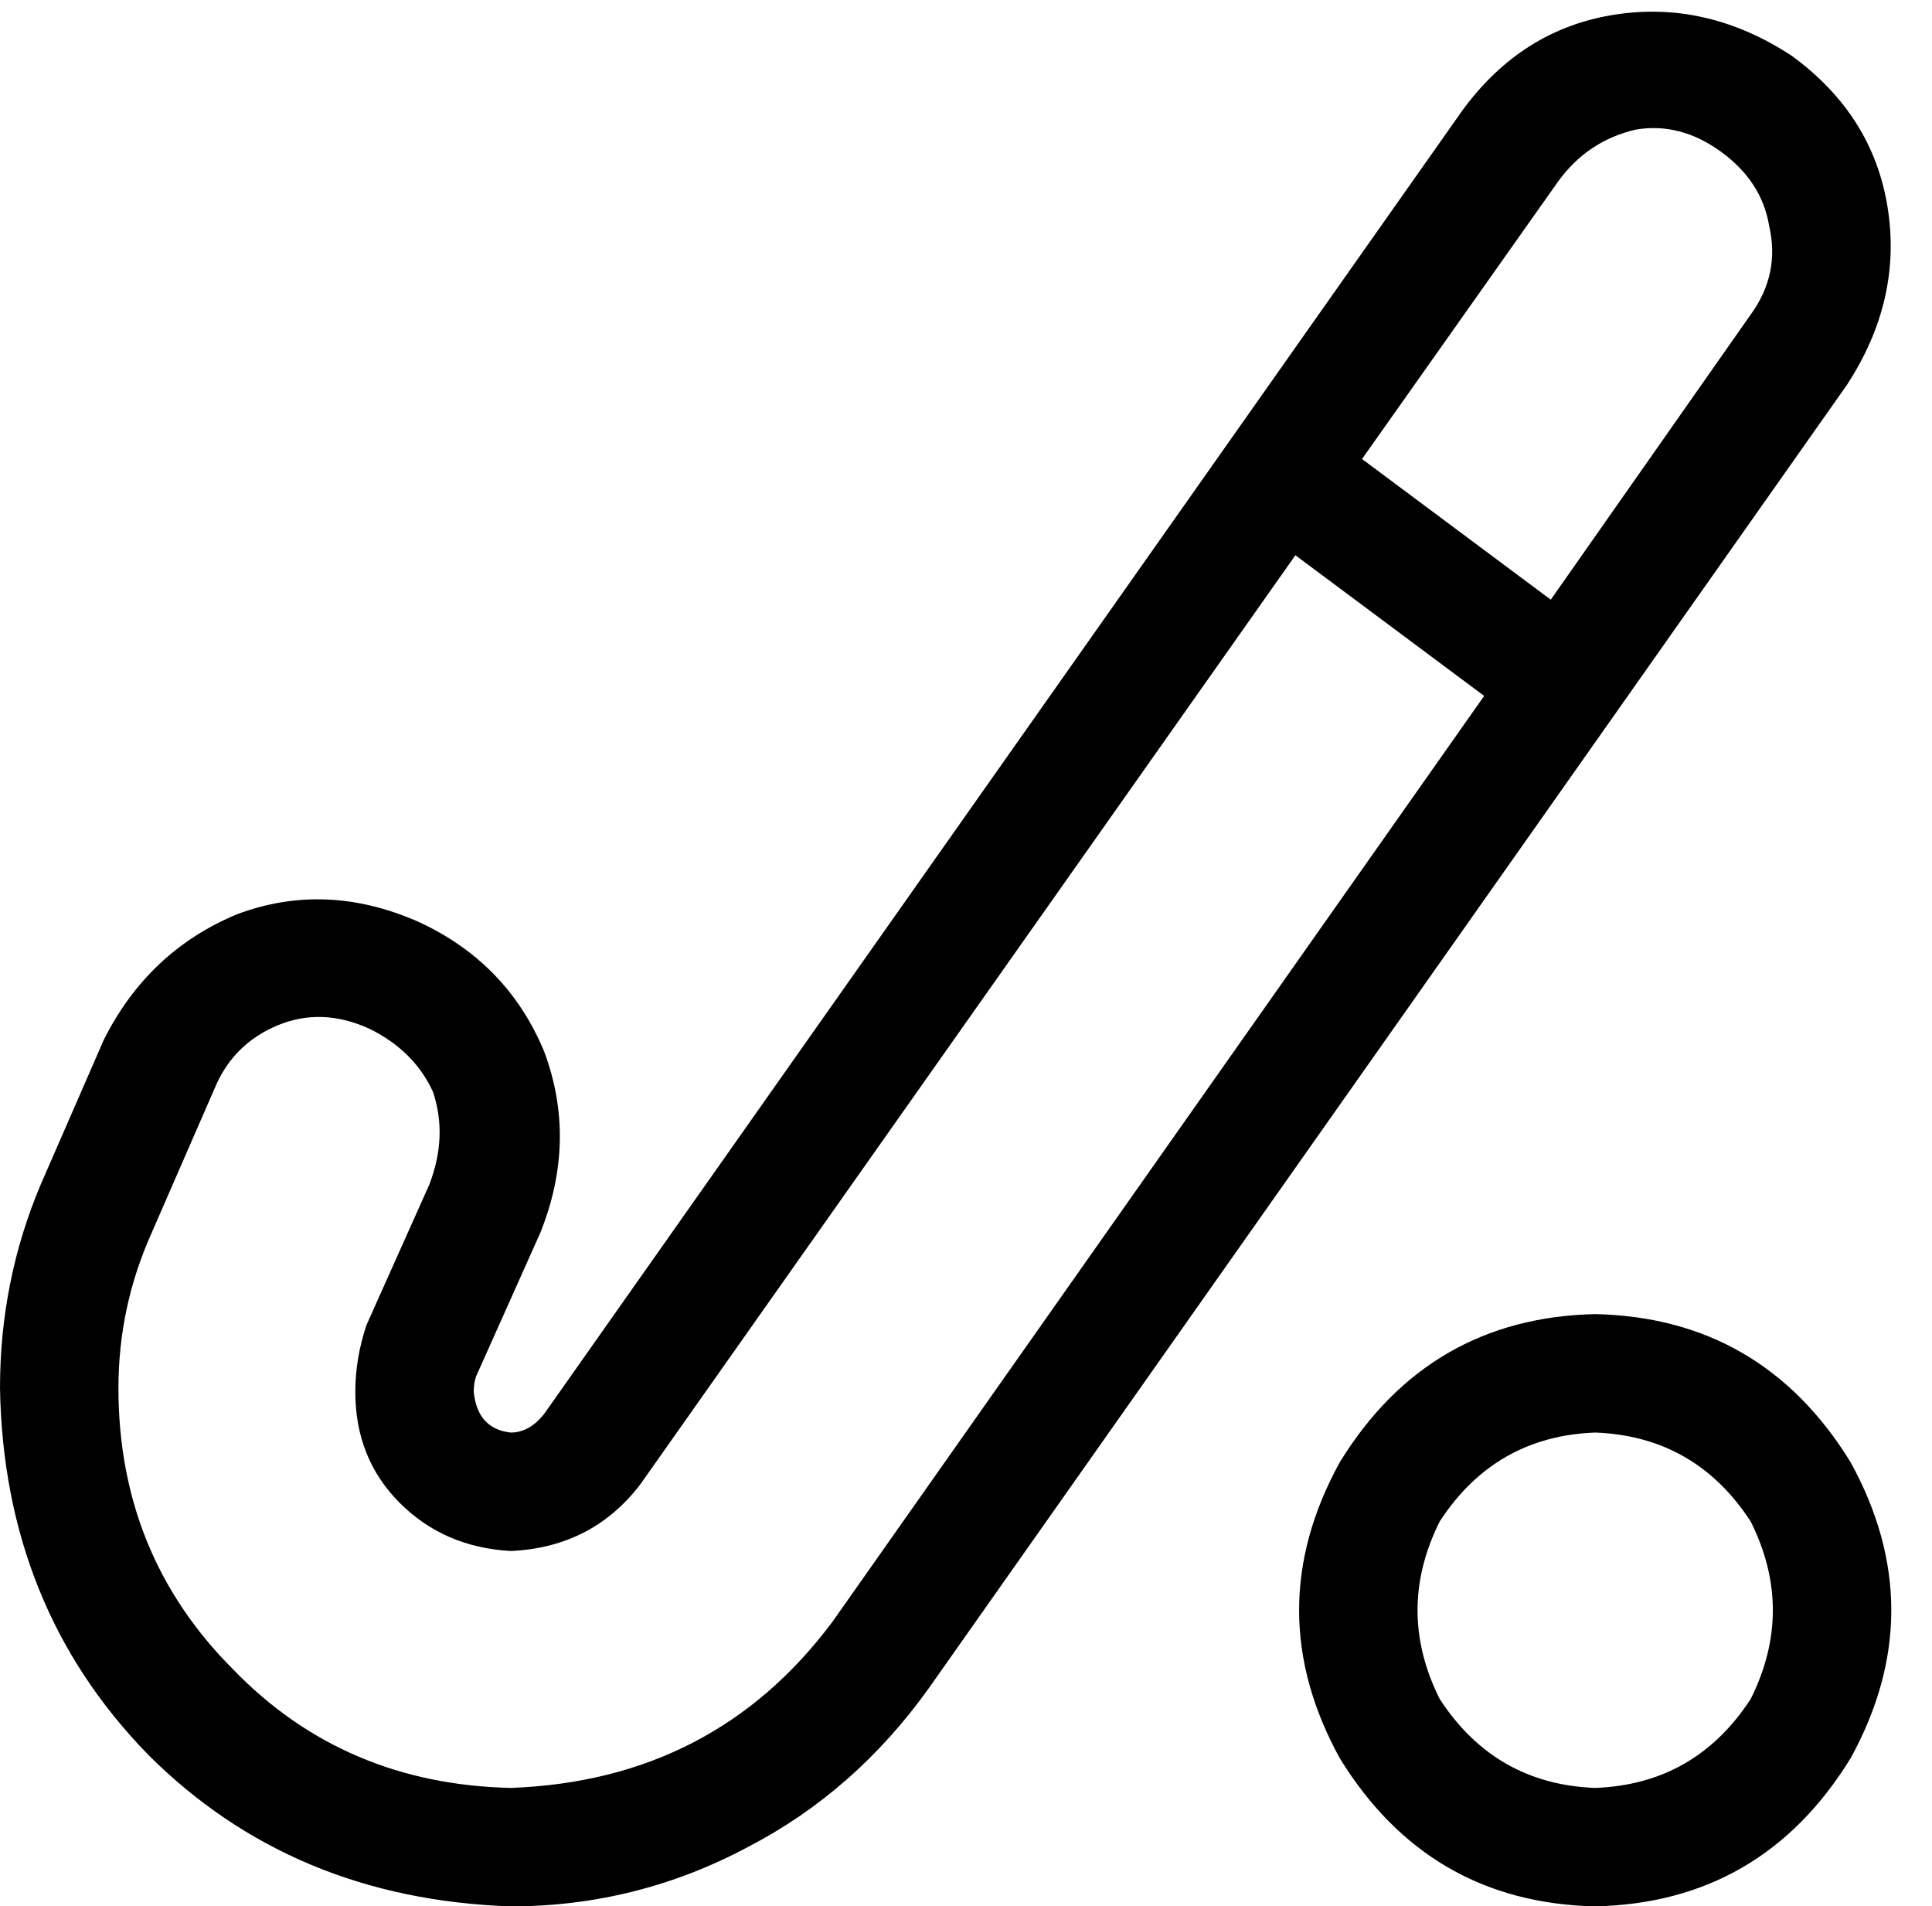 <svg xmlns="http://www.w3.org/2000/svg" viewBox="0 0 522 515">
  <path d="M 499 104 Q 514 81 510 56 L 510 56 L 510 56 Q 506 31 484 15 Q 461 0 436 4 Q 411 8 395 30 L 147 382 L 147 382 Q 143 387 138 387 Q 129 386 128 376 Q 128 373 129 371 L 146 333 L 146 333 Q 156 308 147 284 Q 137 260 113 249 Q 88 238 64 247 Q 40 257 28 281 L 11 320 L 11 320 Q 0 346 0 375 Q 1 434 40 474 Q 79 513 138 515 Q 172 515 202 499 Q 231 484 251 456 L 499 104 L 499 104 Z M 473 85 L 419 162 L 473 85 L 419 162 L 368 124 L 368 124 L 421 49 L 421 49 Q 429 38 442 35 Q 454 33 465 41 Q 476 49 478 61 Q 481 74 473 85 L 473 85 Z M 401 188 L 225 438 L 401 188 L 225 438 Q 193 481 138 483 Q 93 482 63 451 Q 32 420 32 375 Q 32 353 41 333 L 58 294 L 58 294 Q 63 282 75 277 Q 87 272 100 278 Q 112 284 117 295 Q 121 307 116 320 L 99 358 L 99 358 Q 96 367 96 376 Q 96 394 108 406 Q 120 418 138 419 Q 160 418 173 401 L 350 150 L 350 150 L 401 188 L 401 188 Z M 431 387 Q 458 388 473 411 Q 485 435 473 459 Q 458 482 431 483 Q 404 482 389 459 Q 377 435 389 411 Q 404 388 431 387 L 431 387 Z M 431 515 Q 476 514 500 475 Q 522 435 500 395 Q 476 356 431 355 Q 386 356 362 395 Q 340 435 362 475 Q 386 514 431 515 L 431 515 Z" />
</svg>